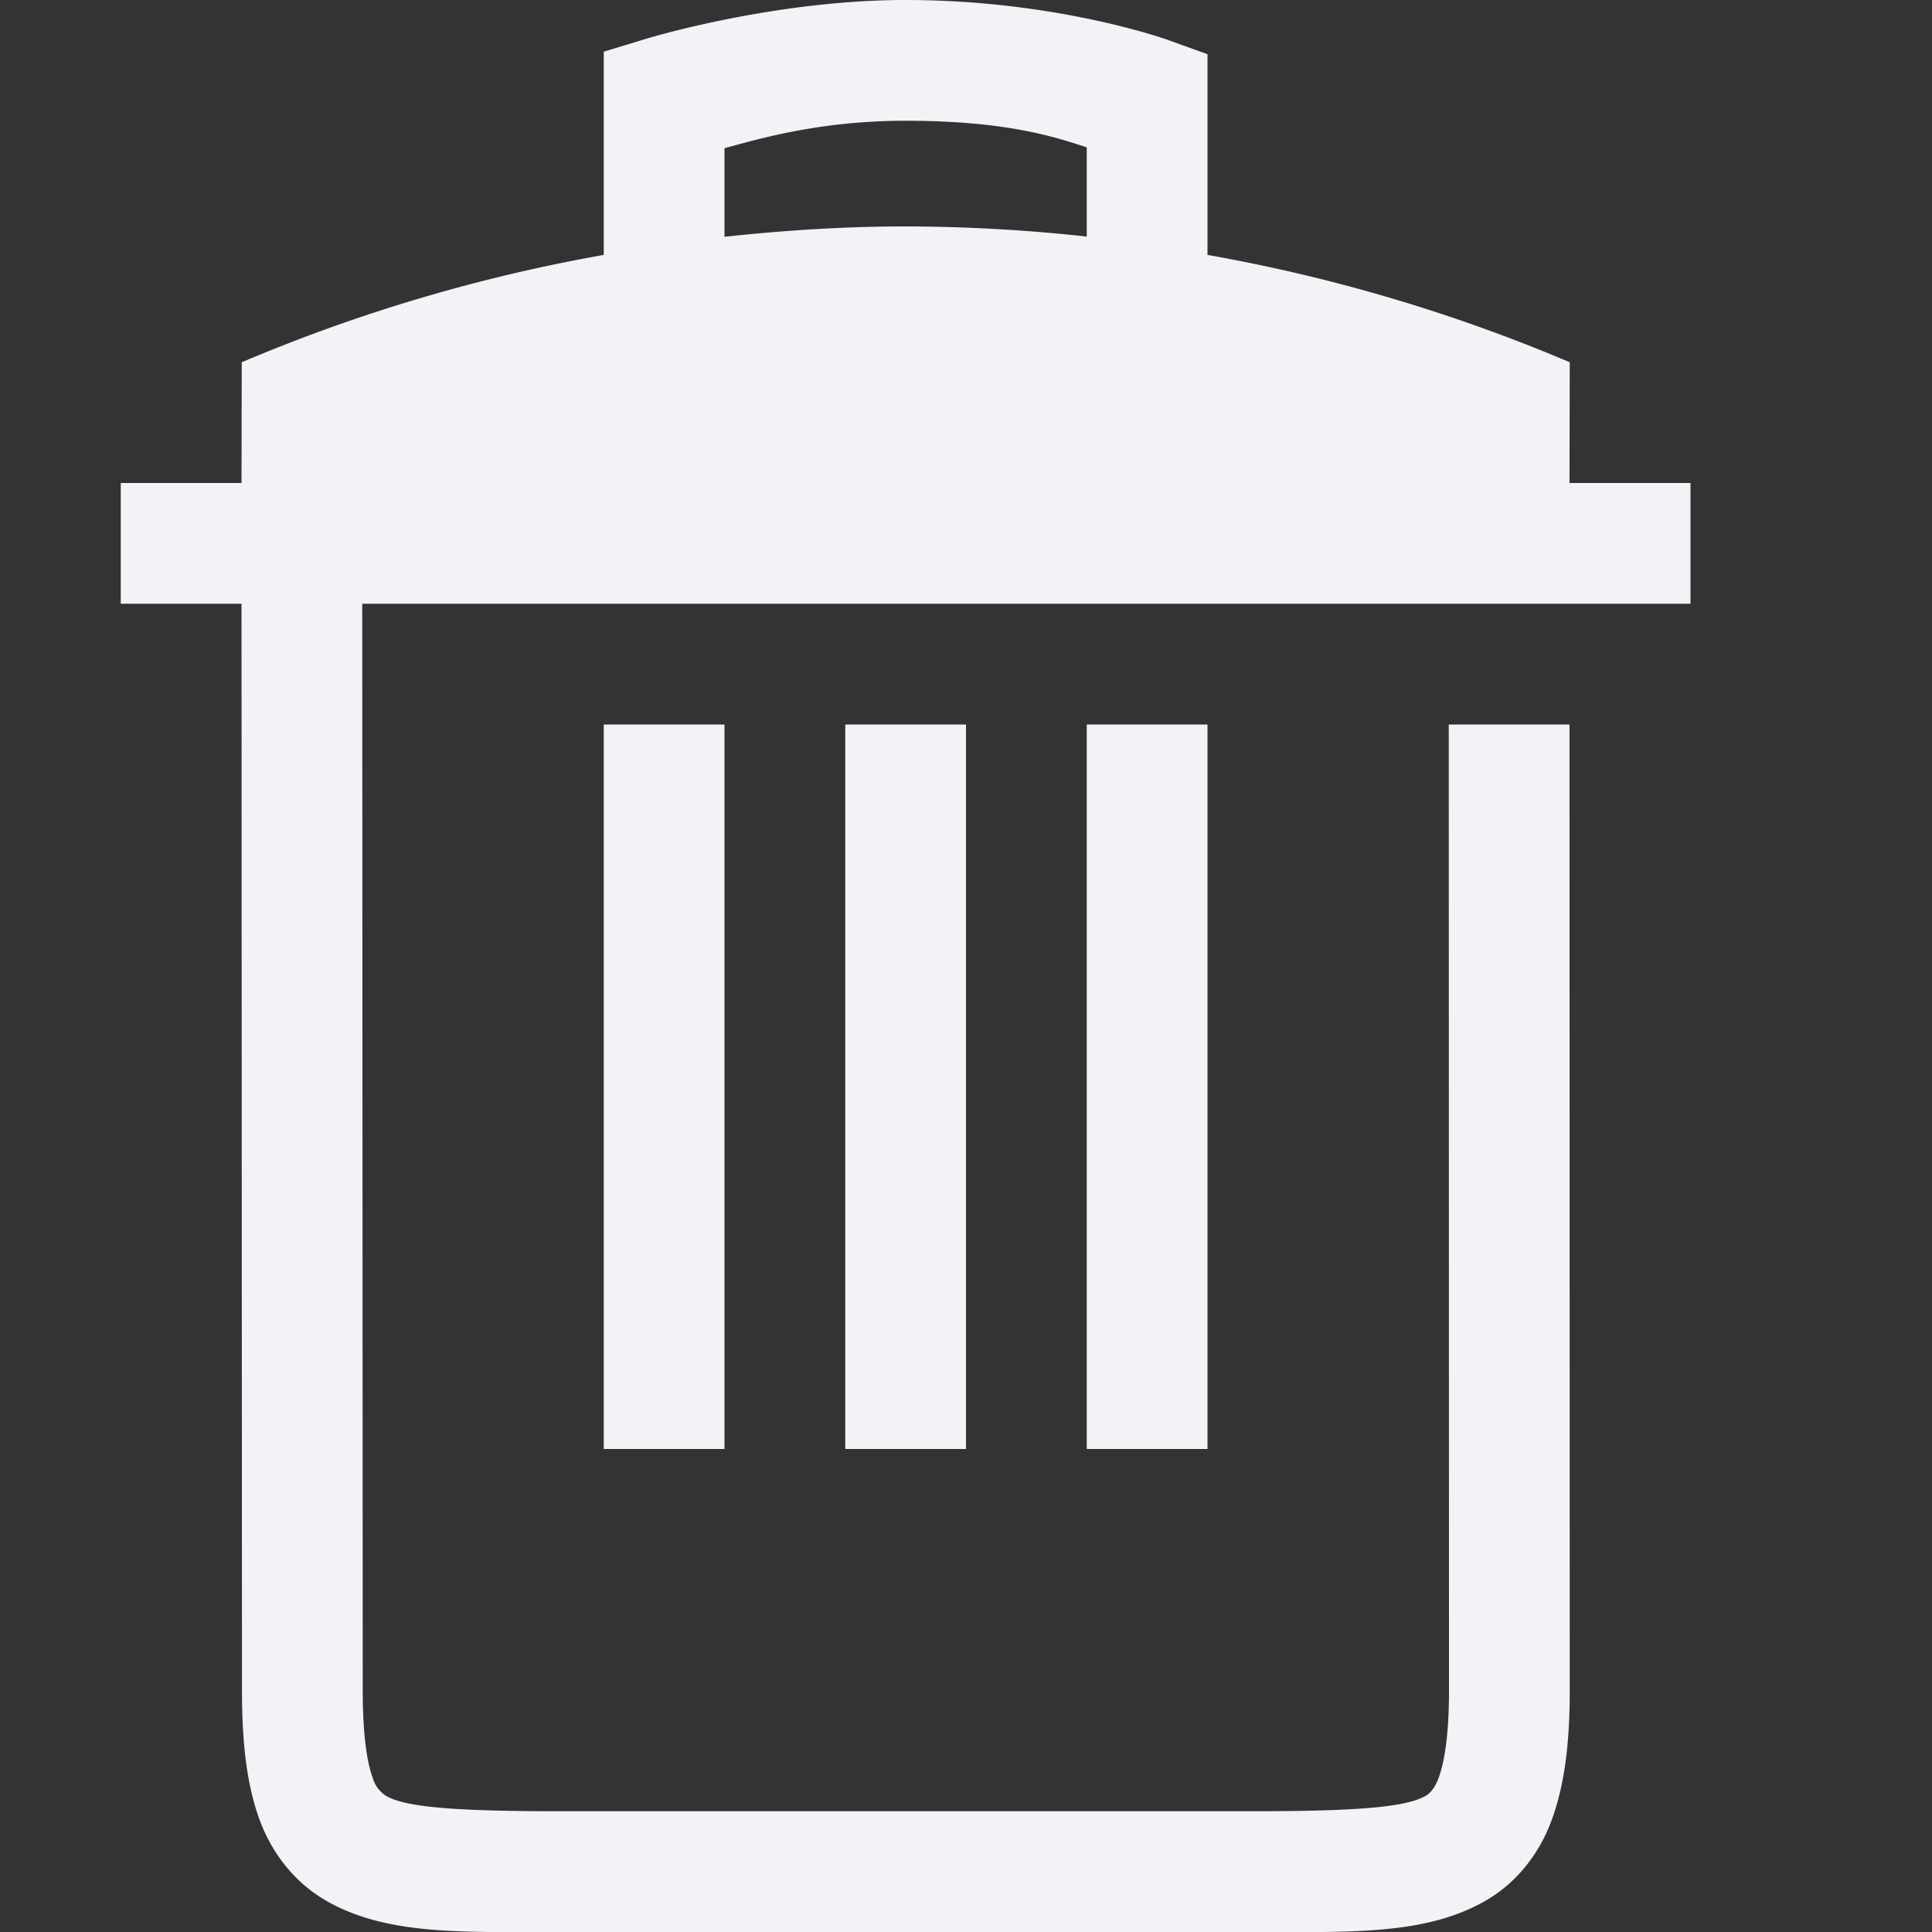 <svg height="16.001" width="16" xmlns="http://www.w3.org/2000/svg"><rect width="100%" height="100%" fill="#333333" stroke="none"/><path d="m7.5 0c-1.1 0-2.145.32-2.145.32l-.355.108v1.683a13.88 13.88 0 0 0 -2.998.889l-.002 1h-1v1h1l.004 9c0 .439.04.788.15 1.082.111.294.311.528.563.668.503.28 1.12.25 1.953.25h5.664c.833 0 1.45.03 1.953-.25.252-.14.45-.374.56-.668s.153-.643.153-1.082l-.002-8h-1l.002 8c0 .376-.04.603-.088.729-.034.09-.078.129-.11.146-.173.097-.611.125-1.468.125h-5.664c-.857 0-1.295-.028-1.469-.125a.267.267 0 0 1 -.113-.146v-.002c-.046-.122-.084-.348-.084-.727v-.002l-.004-8.998h11v-1h-1.002l.002-1a13.855 13.855 0 0 0 -3-.889v-1.662l-.33-.119s-.913-.33-2.17-.33zm0 1c.89 0 1.29.155 1.5.22v.739a14.05 14.05 0 0 0 -1.498-.084c-.502 0-1.003.032-1.502.086v-.734c.266-.07.772-.227 1.5-.227zm-2.5 5v6h1v-6zm2 0v6h1v-6zm2 0v6h1v-6z" fill="#f2f2f7"/></svg>
